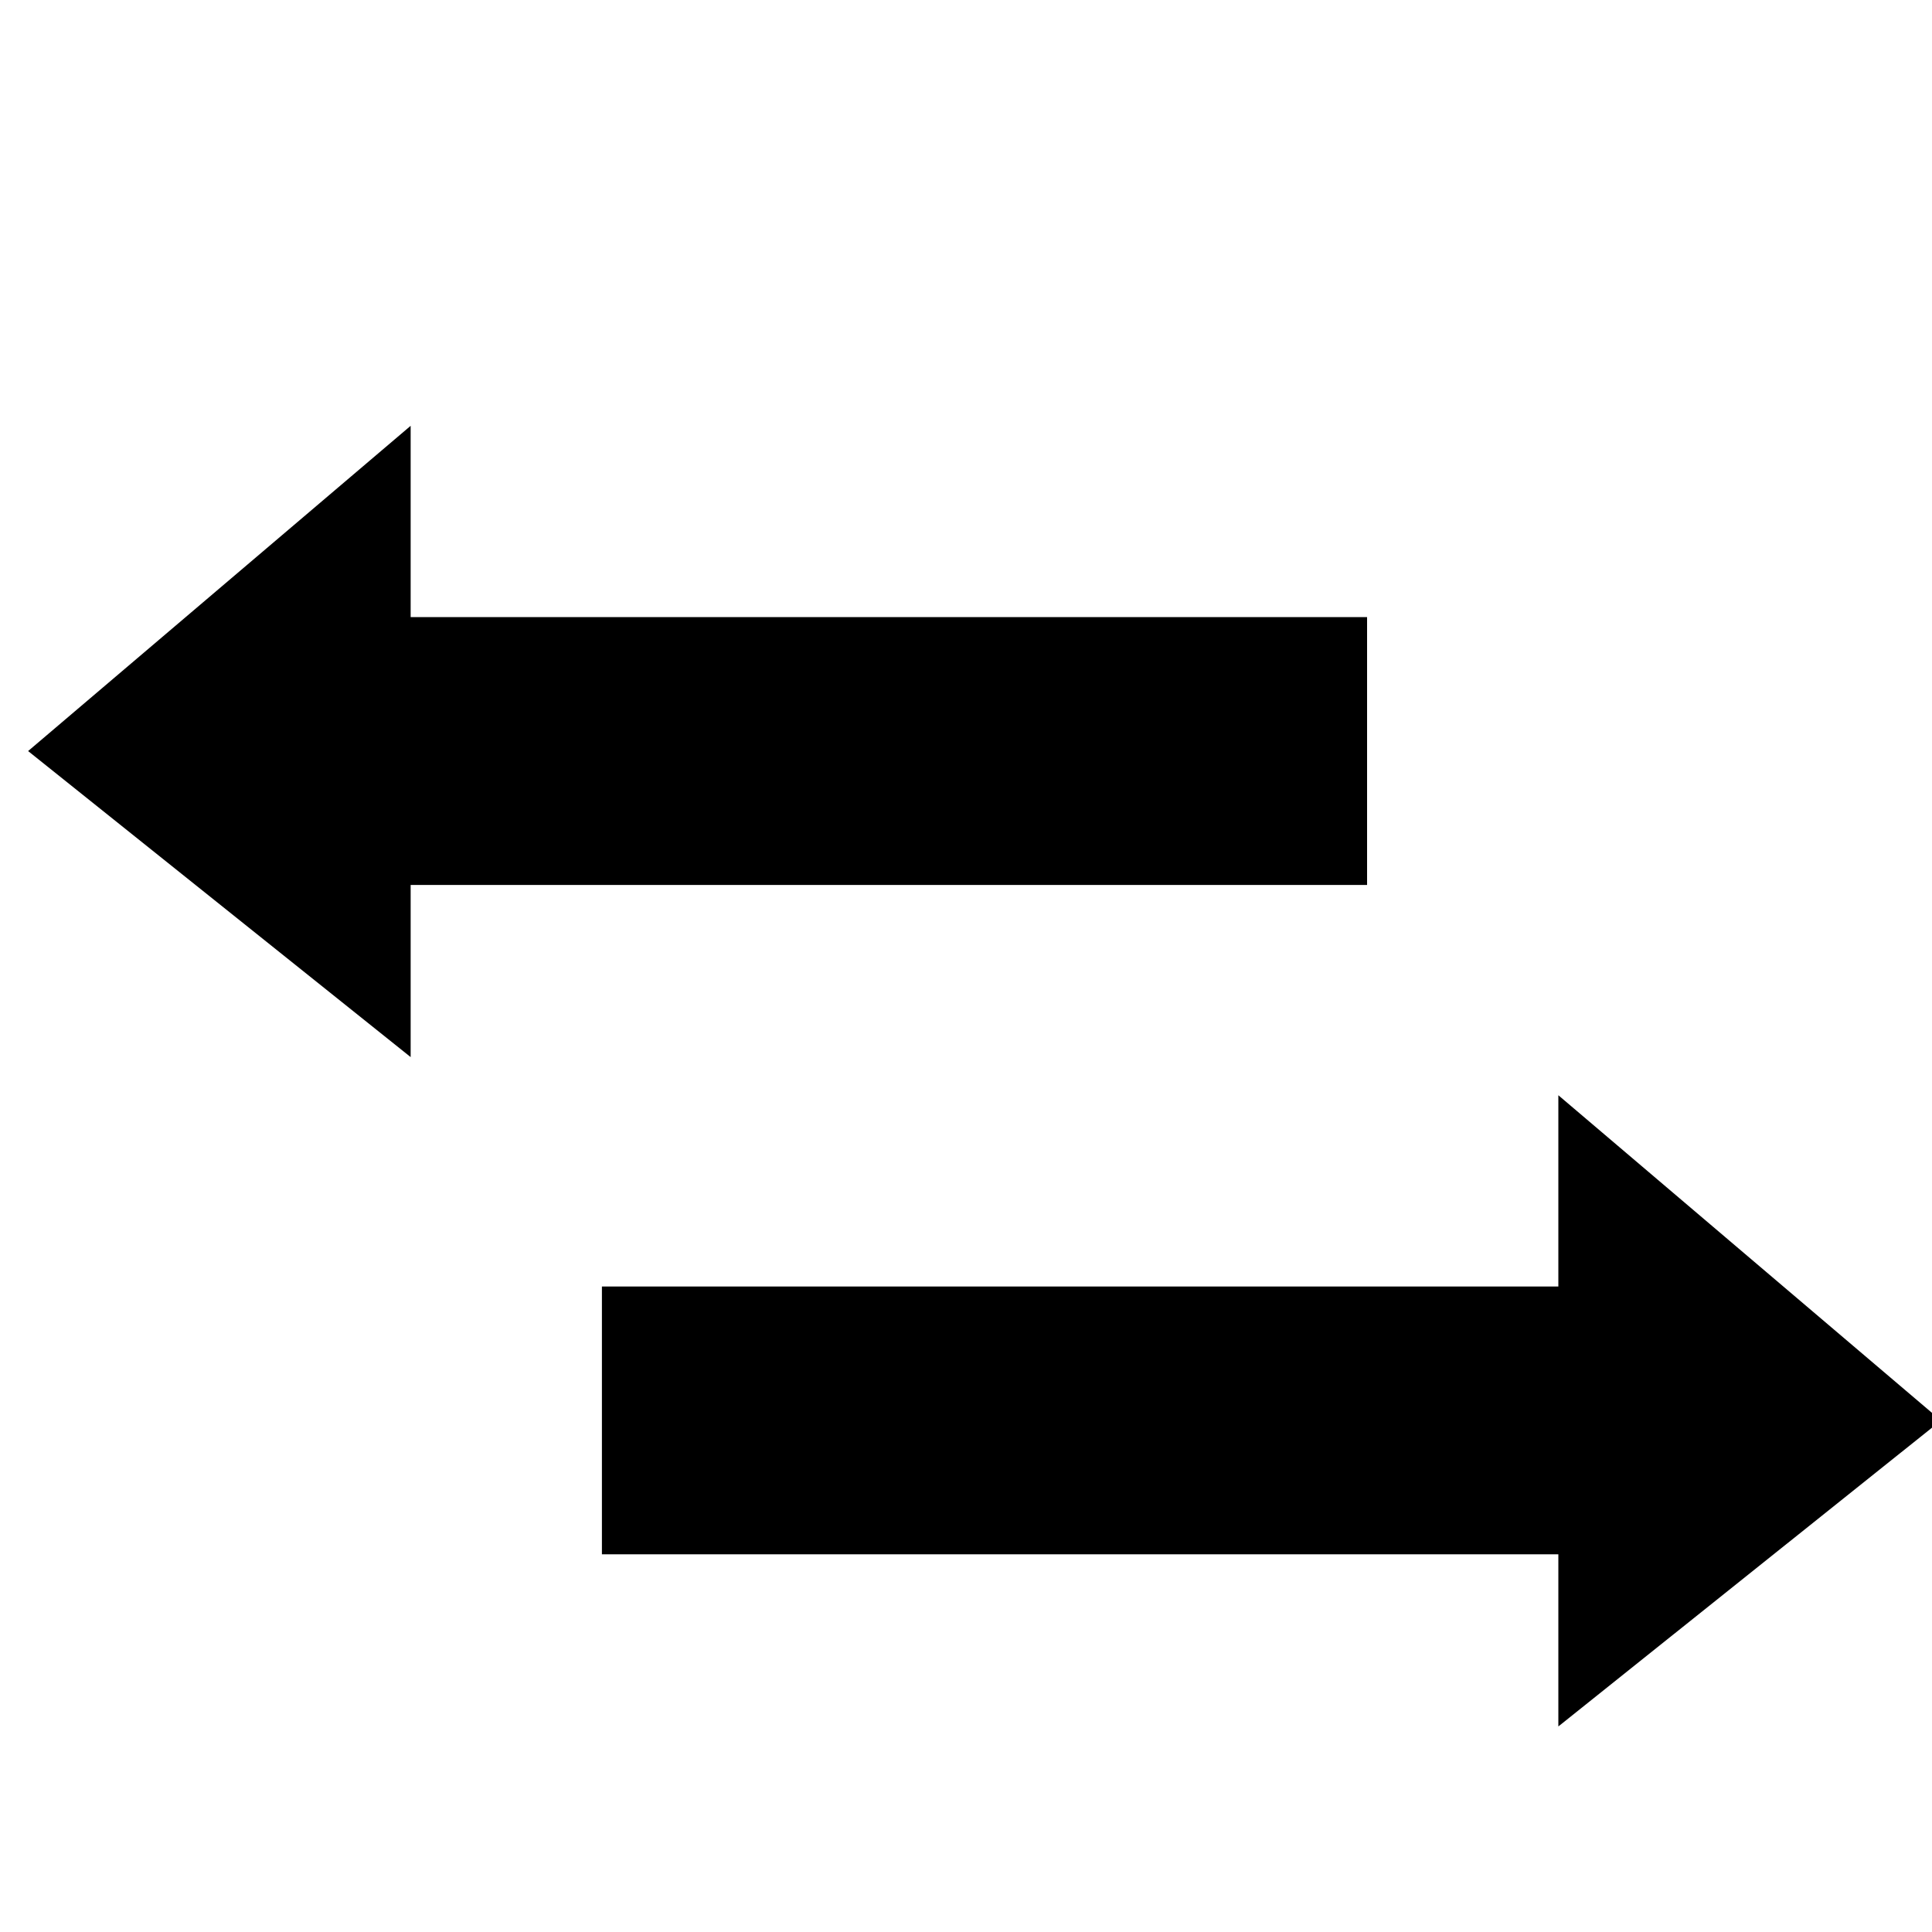 <svg xmlns="http://www.w3.org/2000/svg" xmlns:xlink="http://www.w3.org/1999/xlink" width="20" height="20" version="1.1" viewBox="0 0 20 20"><title>ic/trade</title><desc>Created with Sketch.</desc><defs><path id="path-1" d="M14.152,6.388 L4.251,6.388 L4.251,4.408 L0.291,7.775 L4.251,10.943 L4.251,9.161 L14.152,9.161 L14.152,6.388 L14.152,6.388 Z M20.093,14.705 L16.132,11.338 L16.132,13.318 L6.231,13.318 L6.231,16.09 L16.132,16.09 L16.132,17.872 L20.093,14.705 L20.093,14.705 Z"/></defs><g id="ic/trade" fill="none" fill-rule="evenodd" stroke="none" stroke-width="1"><rect id="Rectangle-path" width="16" height="16" x="0" y="0"/><mask id="mask-2" fill="#fff"><use xlink:href="#path-1"/></mask><use id="Mask" fill="#000" xlink:href="#path-1"/></g></svg>